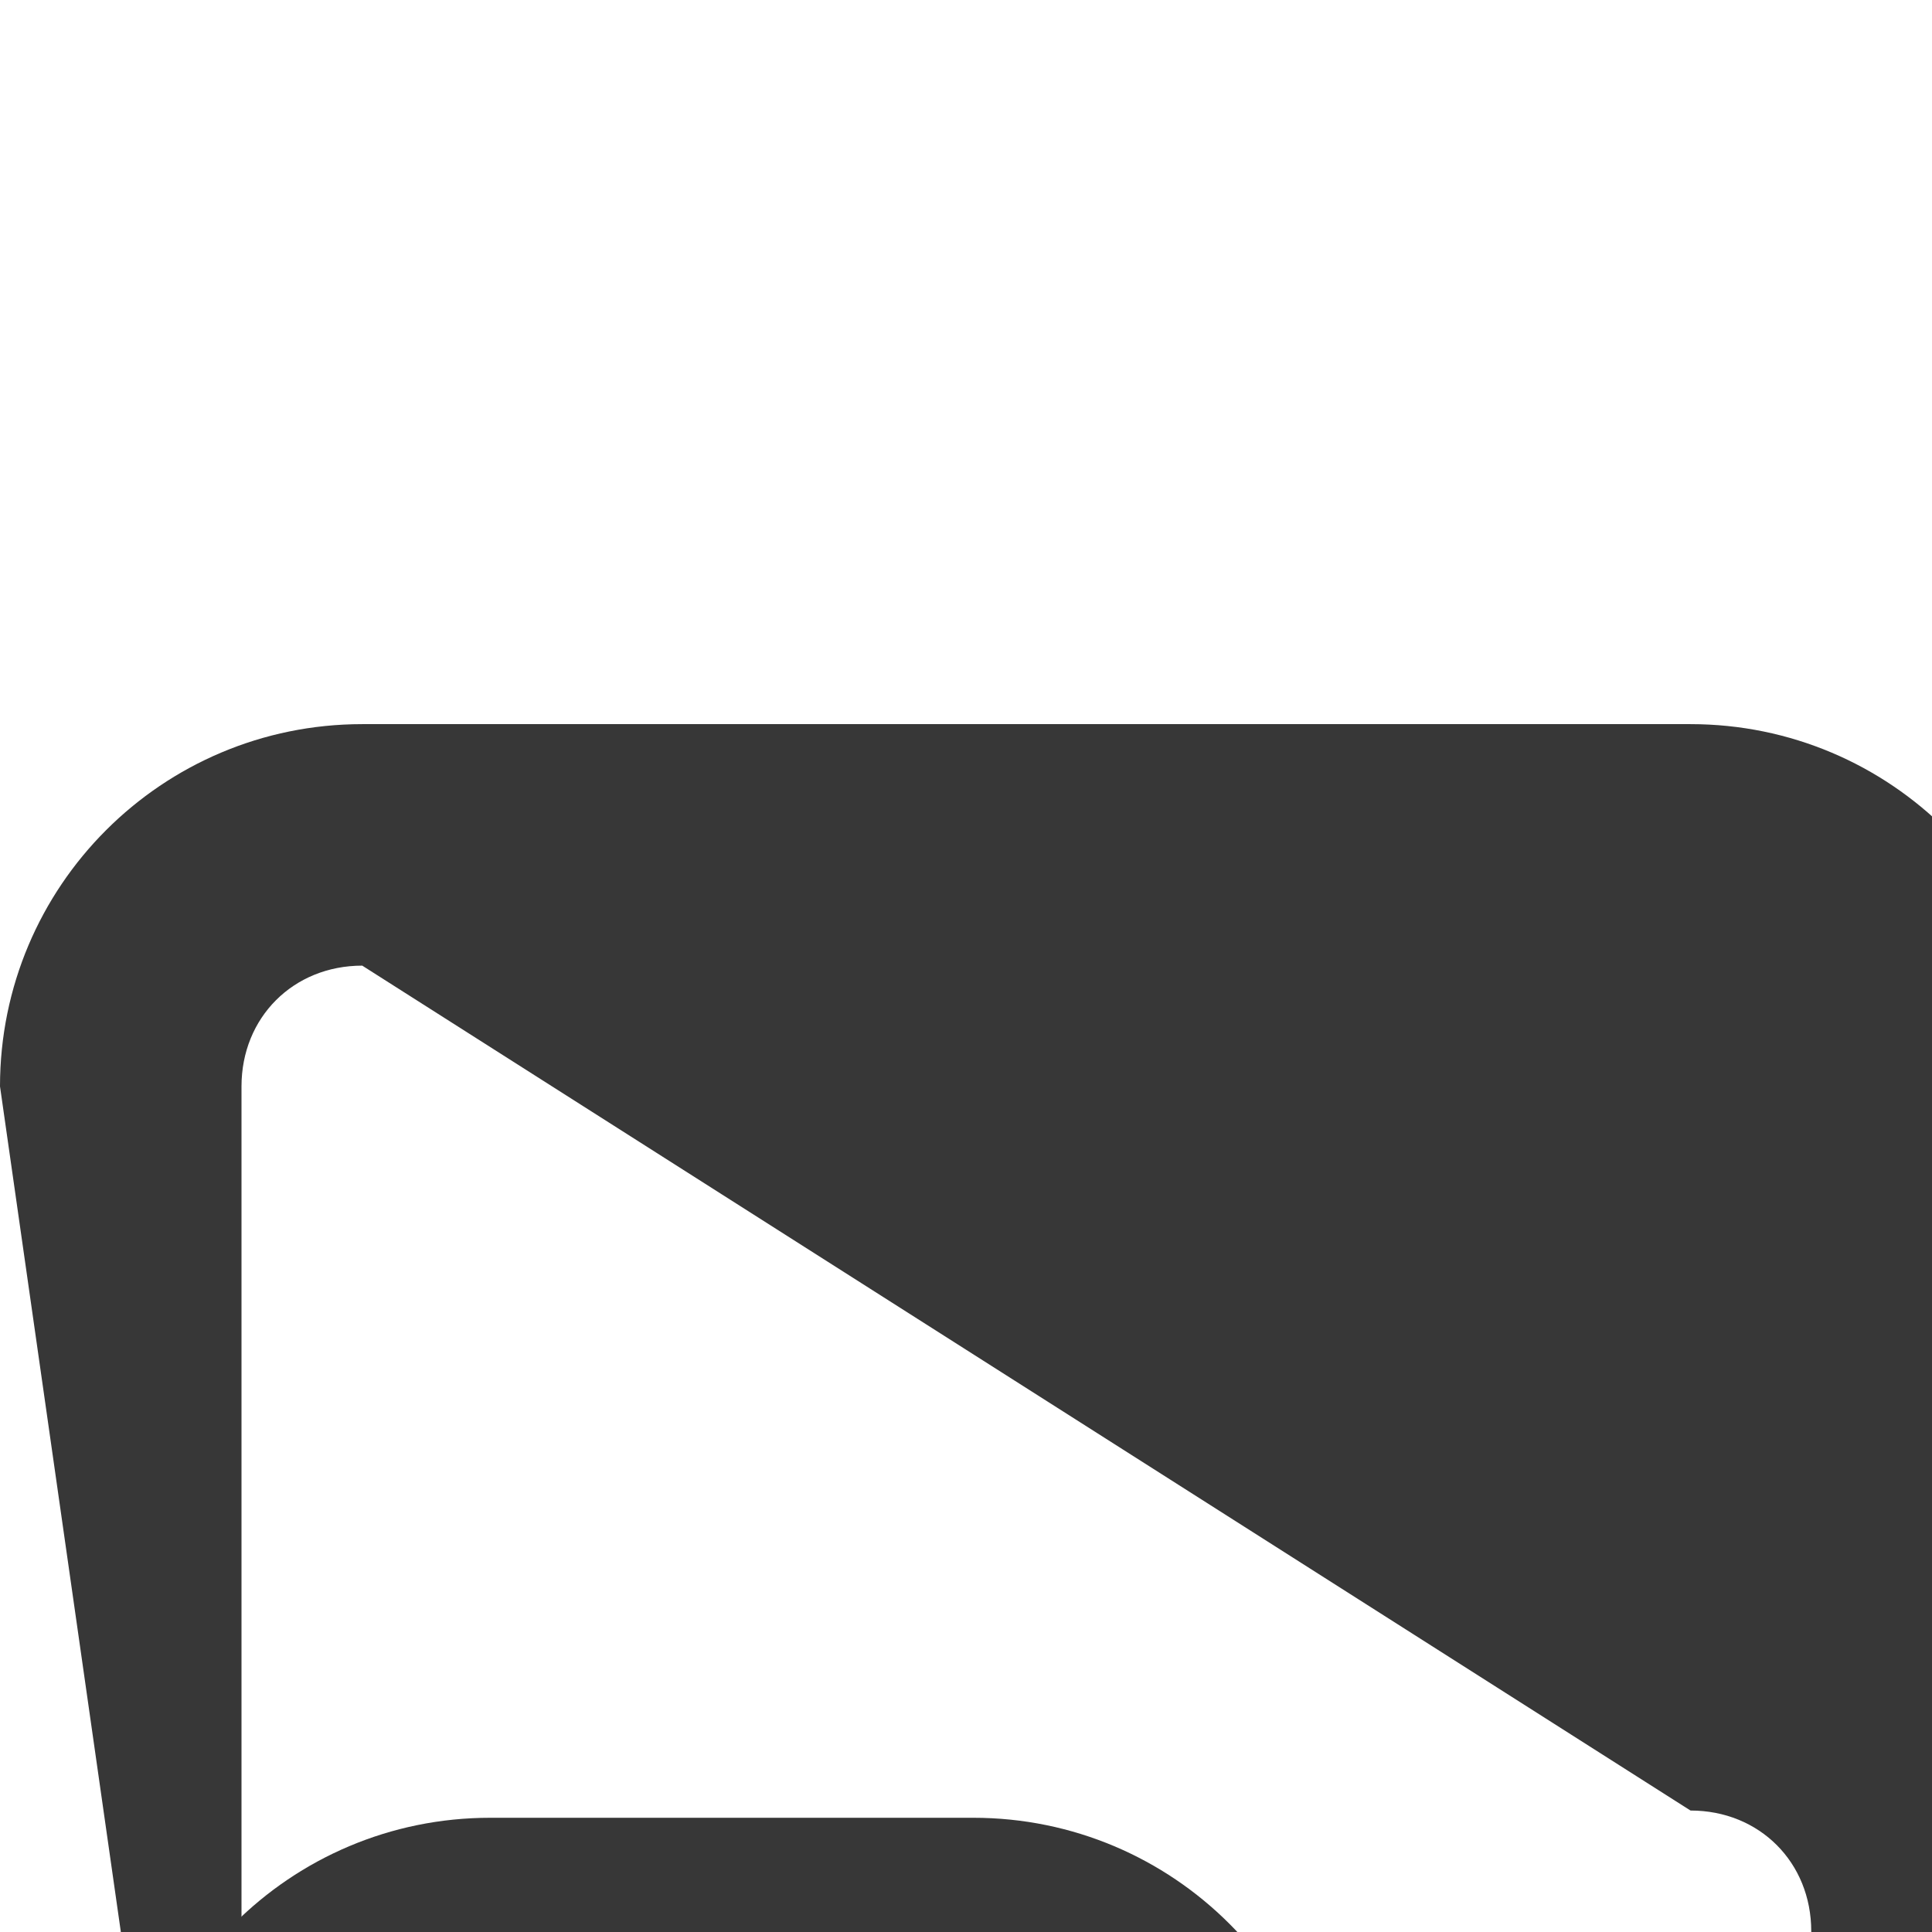 <?xml version="1.0" encoding="UTF-8" standalone="no"?>
<svg
   width="16px"
   height="16px"
   version="1.1"
   viewBox="0 0 16 16"
   id="svg1"
   sodipodi:docname="aspect-ratio-original-symbolic.svg"
   inkscape:version="1.4 (e7c3feb100, 2024-10-09)"
   xmlns:inkscape="http://www.inkscape.org/namespaces/inkscape"
   xmlns:sodipodi="http://sodipodi.sourceforge.net/DTD/sodipodi-0.dtd"
   xmlns="http://www.w3.org/2000/svg"
   xmlns:svg="http://www.w3.org/2000/svg">
  <defs
     id="defs1">
    <inkscape:path-effect
       effect="join_type"
       id="path-effect5"
       is_visible="true"
       lpeversion="1"
       linecap_type="round"
       line_width="1"
       linejoin_type="round"
       miter_limit="100"
       attempt_force_join="true" />
    <inkscape:path-effect
       effect="join_type"
       id="path-effect4"
       is_visible="true"
       lpeversion="1"
       linecap_type="round"
       line_width="2"
       linejoin_type="round"
       miter_limit="100"
       attempt_force_join="true" />
    <inkscape:path-effect
       effect="join_type"
       id="path-effect3"
       is_visible="true"
       lpeversion="1"
       linecap_type="round"
       line_width="2"
       linejoin_type="round"
       miter_limit="100"
       attempt_force_join="true" />
  </defs>
  <sodipodi:namedview
     id="namedview1"
     pagecolor="#ffffff"
     bordercolor="#000000"
     borderopacity="0.25"
     inkscape:showpageshadow="2"
     inkscape:pageopacity="0.0"
     inkscape:pagecheckerboard="0"
     inkscape:deskcolor="#d1d1d1"
     showgrid="true"
     inkscape:zoom="16"
     inkscape:cx="-16.25"
     inkscape:cy="12.46875"
     inkscape:window-width="5120"
     inkscape:window-height="1371"
     inkscape:window-x="0"
     inkscape:window-y="0"
     inkscape:window-maximized="1"
     inkscape:current-layer="svg1">
    <inkscape:grid
       id="grid1"
       units="px"
       originx="0"
       originy="0"
       spacingx="1"
       spacingy="1"
       empcolor="#0099e5"
       empopacity="0.302"
       color="#0099e5"
       opacity="0.149"
       empspacing="5"
       enabled="true"
       visible="true" />
  </sodipodi:namedview>
  <path
     x="1"
     y="6.997"
     width="14"
     height="8"
     rx="2"
     ry="2"
     fill="none"
     stroke="#373737"
     stroke-linejoin="round"
     stroke-miterlimit="12.8"
     stroke-width="2"
     id="rect1"
     inkscape:path-effect="#path-effect3"
     style="fill:#373737;fill-rule:nonzero;stroke:none"
     sodipodi:type="rect"
     d="m 13,7.997 c 0.571,0 1,0.429 1,1 v 4 c 0,0.571 -0.429,1 -1,1 H 3 c -0.571,0 -1,-0.429 -1,-1 V 8.997 c 0,-0.571 0.429,-1 1,-1 z m -13,1 v 4 c 0,1.658 1.342,3 3,3 h 10 c 1.658,0 3,-1.342 3,-3 V 8.997 c 0,-1.658 -1.342,-3 -3,-3 H 3 c -1.658,0 -3,1.342 -3,3 z" />
  <path
     x="-15.027"
     y="1.03"
     width="14"
     height="8"
     rx="2"
     ry="2"
     fill="none"
     stroke="#373737"
     stroke-linejoin="round"
     stroke-miterlimit="12.8"
     stroke-width="2"
     id="rect2"
     transform="rotate(-90)"
     inkscape:path-effect="#path-effect4"
     style="fill:#373737;fill-rule:nonzero;stroke:none"
     sodipodi:type="rect"
     d="m -3.027,2.03 c 0.571,0 1,0.429 1,1 v 4 c 0,0.571 -0.429,1 -1,1 h -10 c -0.571,0 -1,-0.429 -1,-1 v -4 c 0,-0.571 0.429,-1 1,-1 z m -13,1 v 4 c 0,1.658 1.342,3 3,3 h 10 c 1.658,0 3,-1.342 3,-3 v -4 c 0,-1.658 -1.342,-3 -3,-3 h -10 c -1.658,0 -3,1.342 -3,3 z" />
  <path
     x="-15.493"
     y="0.551"
     width="12.009"
     height="11.962"
     rx="2"
     ry="2"
     fill="none"
     stroke="#373737"
     stroke-linejoin="round"
     stroke-miterlimit="12.8"
     stroke-width="2"
     id="rect3"
     transform="rotate(-90)"
     style="fill:#373737;fill-rule:nonzero;stroke:none;stroke-width:1;stroke-dasharray:none"
     inkscape:path-effect="#path-effect5"
     sodipodi:type="rect"
     d="m -5.484,1.051 c 0.84,0 1.5,0.66 1.5,1.5 v 7.962 c 0,0.84 -0.66,1.5 -1.5,1.5 h -8.009 c -0.84,0 -1.5,-0.66 -1.5,-1.5 V 2.551 c 0,-0.84 0.66,-1.5 1.5,-1.5 z m -10.509,1.5 v 7.962 c 0,1.384 1.116,2.5 2.5,2.5 h 8.009 c 1.384,0 2.5,-1.116 2.5,-2.5 V 2.551 c 0,-1.384 -1.116,-2.5 -2.5,-2.5 h -8.009 c -1.384,0 -2.5,1.116 -2.5,2.5 z" />
</svg>
